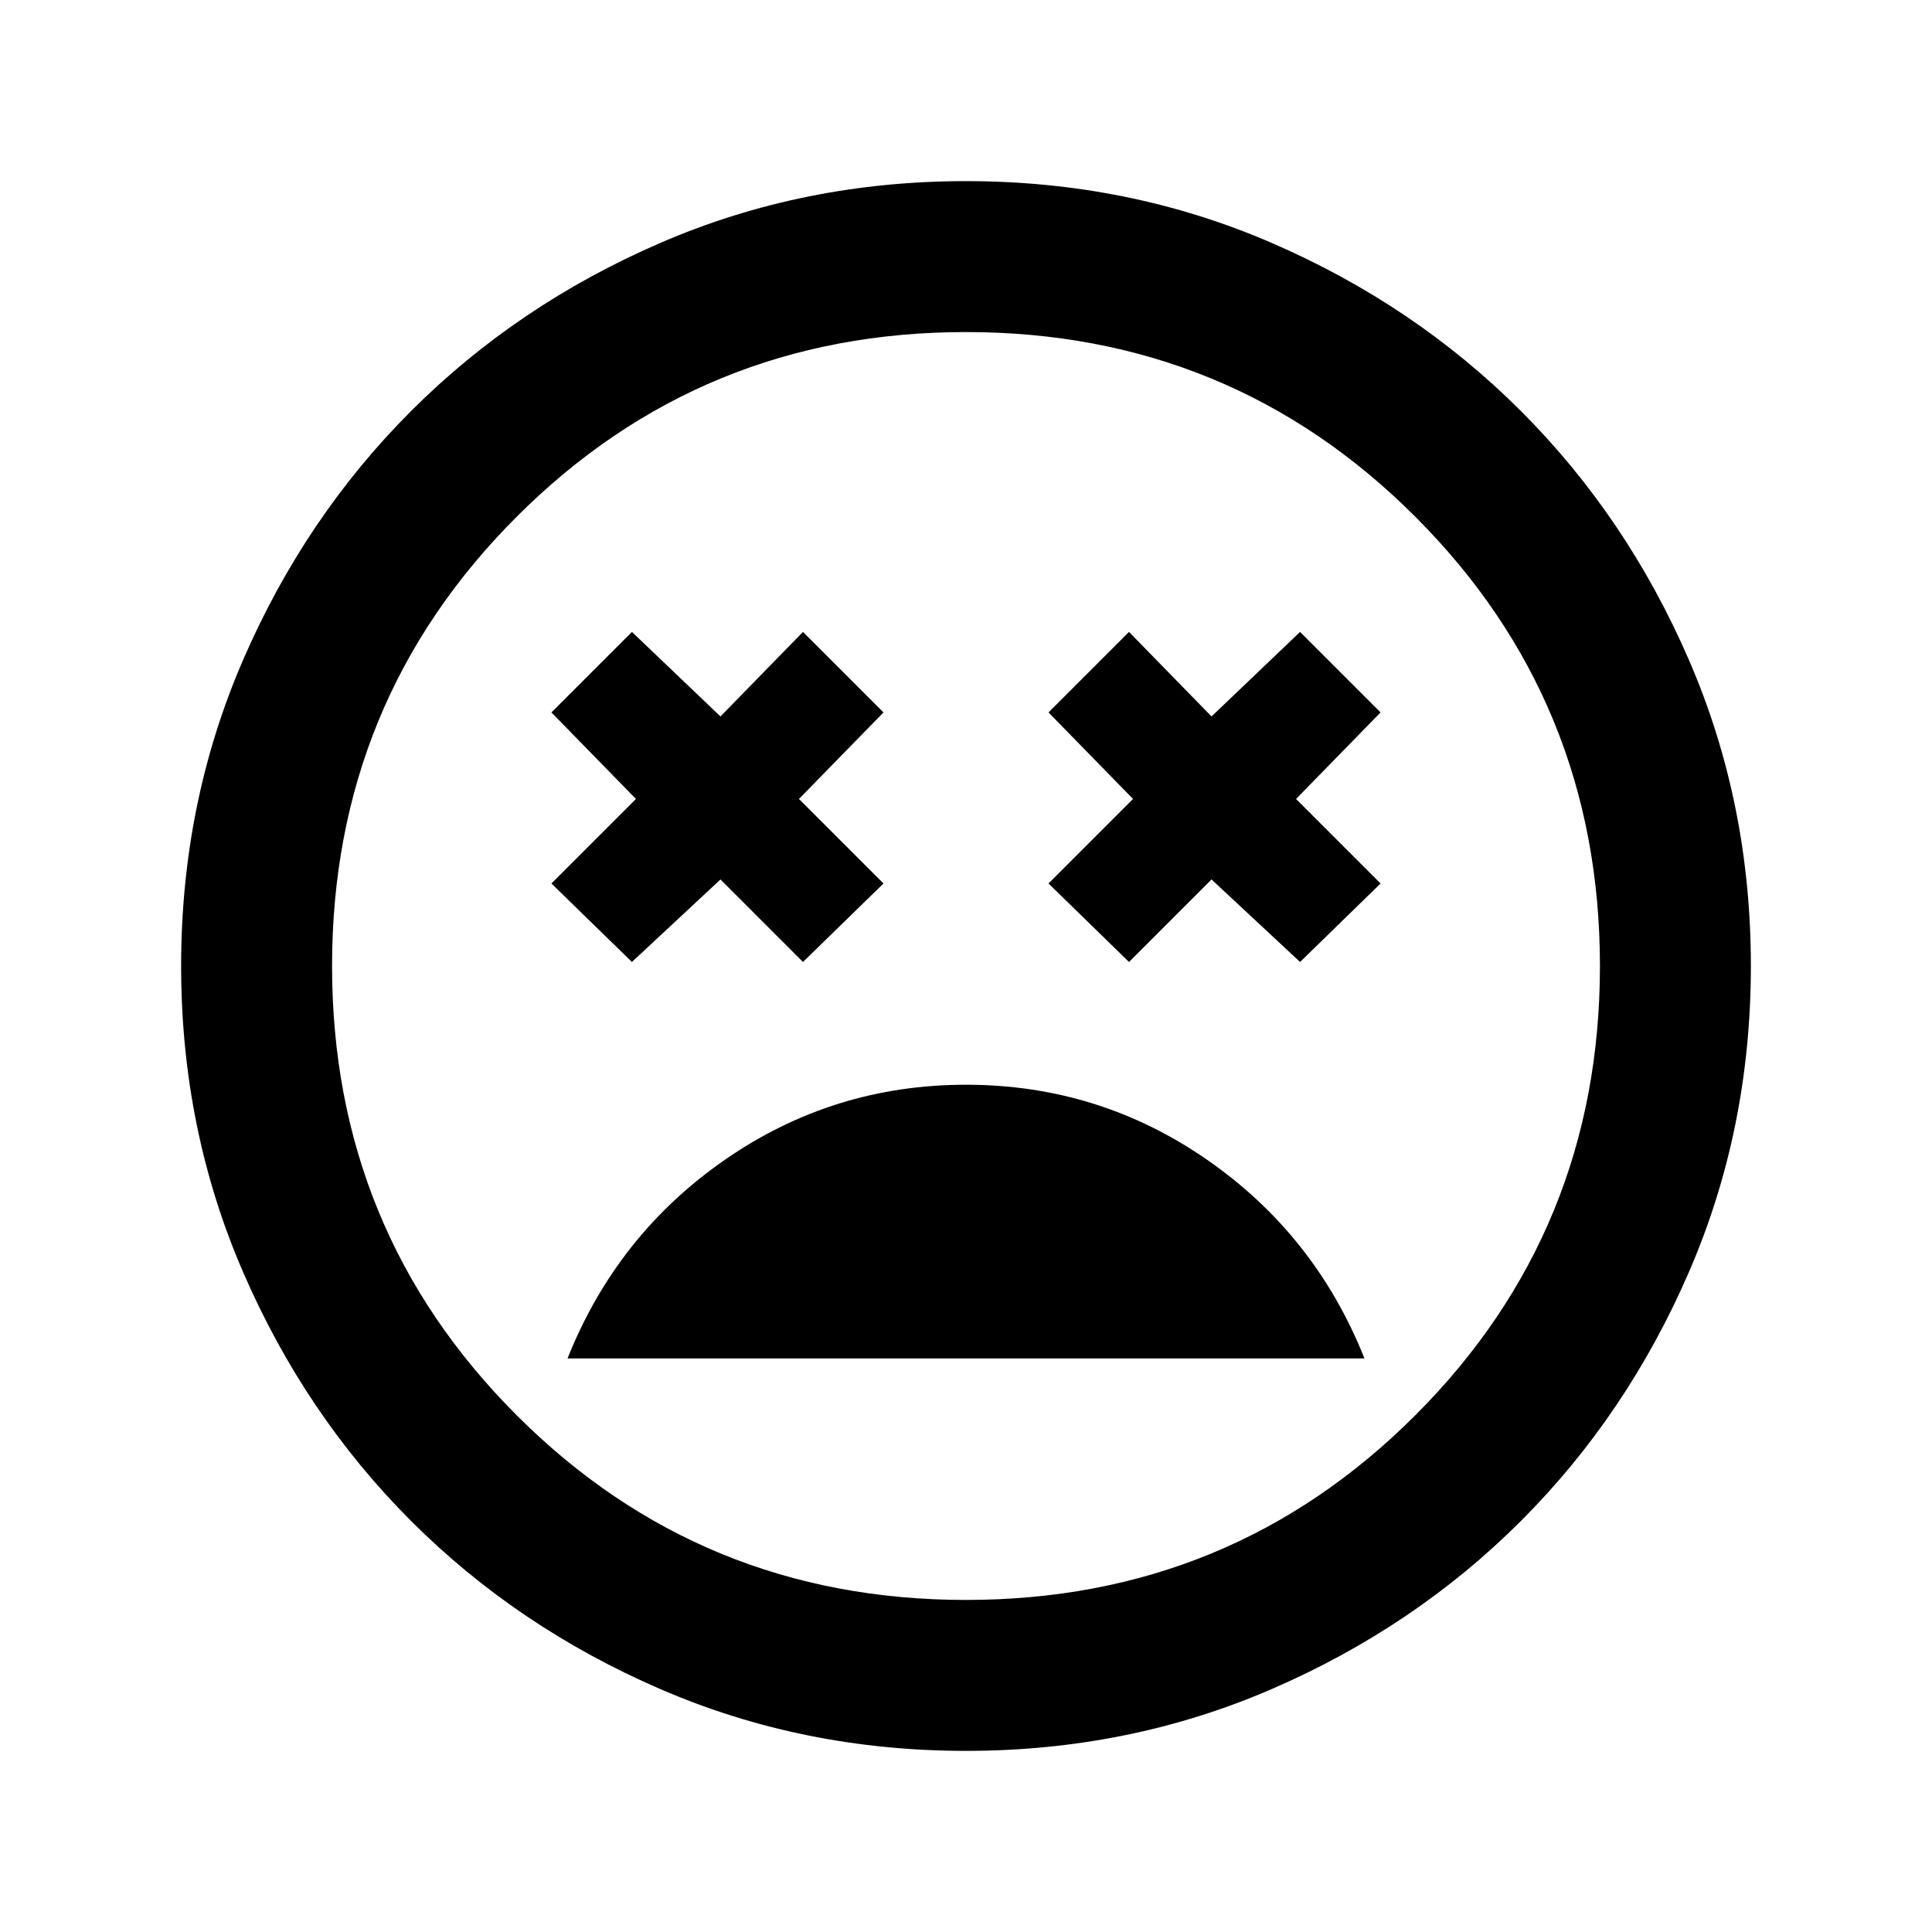 <svg xmlns="http://www.w3.org/2000/svg" height="24" viewBox="0 -960 960 960" width="24"><path d="M480-421q-66 0-119.75 37.25T282-285h396q-24.5-61.5-78.25-98.75T480-421Zm-166-61 44-41 41 41 40-39-42-42 42-43-40-40-41 42-44-42-40 40 42 43-42 42 40 39Zm247 0 41-41 44 41 40-39-42-42 42-43-40-40-44 42-41-42-40 40 42 43-42 42 40 39ZM480-90q-81 0-152-30.75t-123.75-83.5Q151.5-257 120.75-328T90-480q0-81 30.75-152t83.5-123.75Q257-808.5 328-839.25T480-870q81 0 152 30.75t123.75 83.5Q808.5-703 839.25-632T870-480q0 81-30.75 152t-83.5 123.75Q703-151.5 632-120.75T480-90Zm0-390Zm0 315q131.5 0 223.25-91.75T795-480q0-131.5-91.75-223.25T480-795q-131.5 0-223.25 91.75T165-480q0 131.5 91.75 223.25T480-165Z"/></svg>